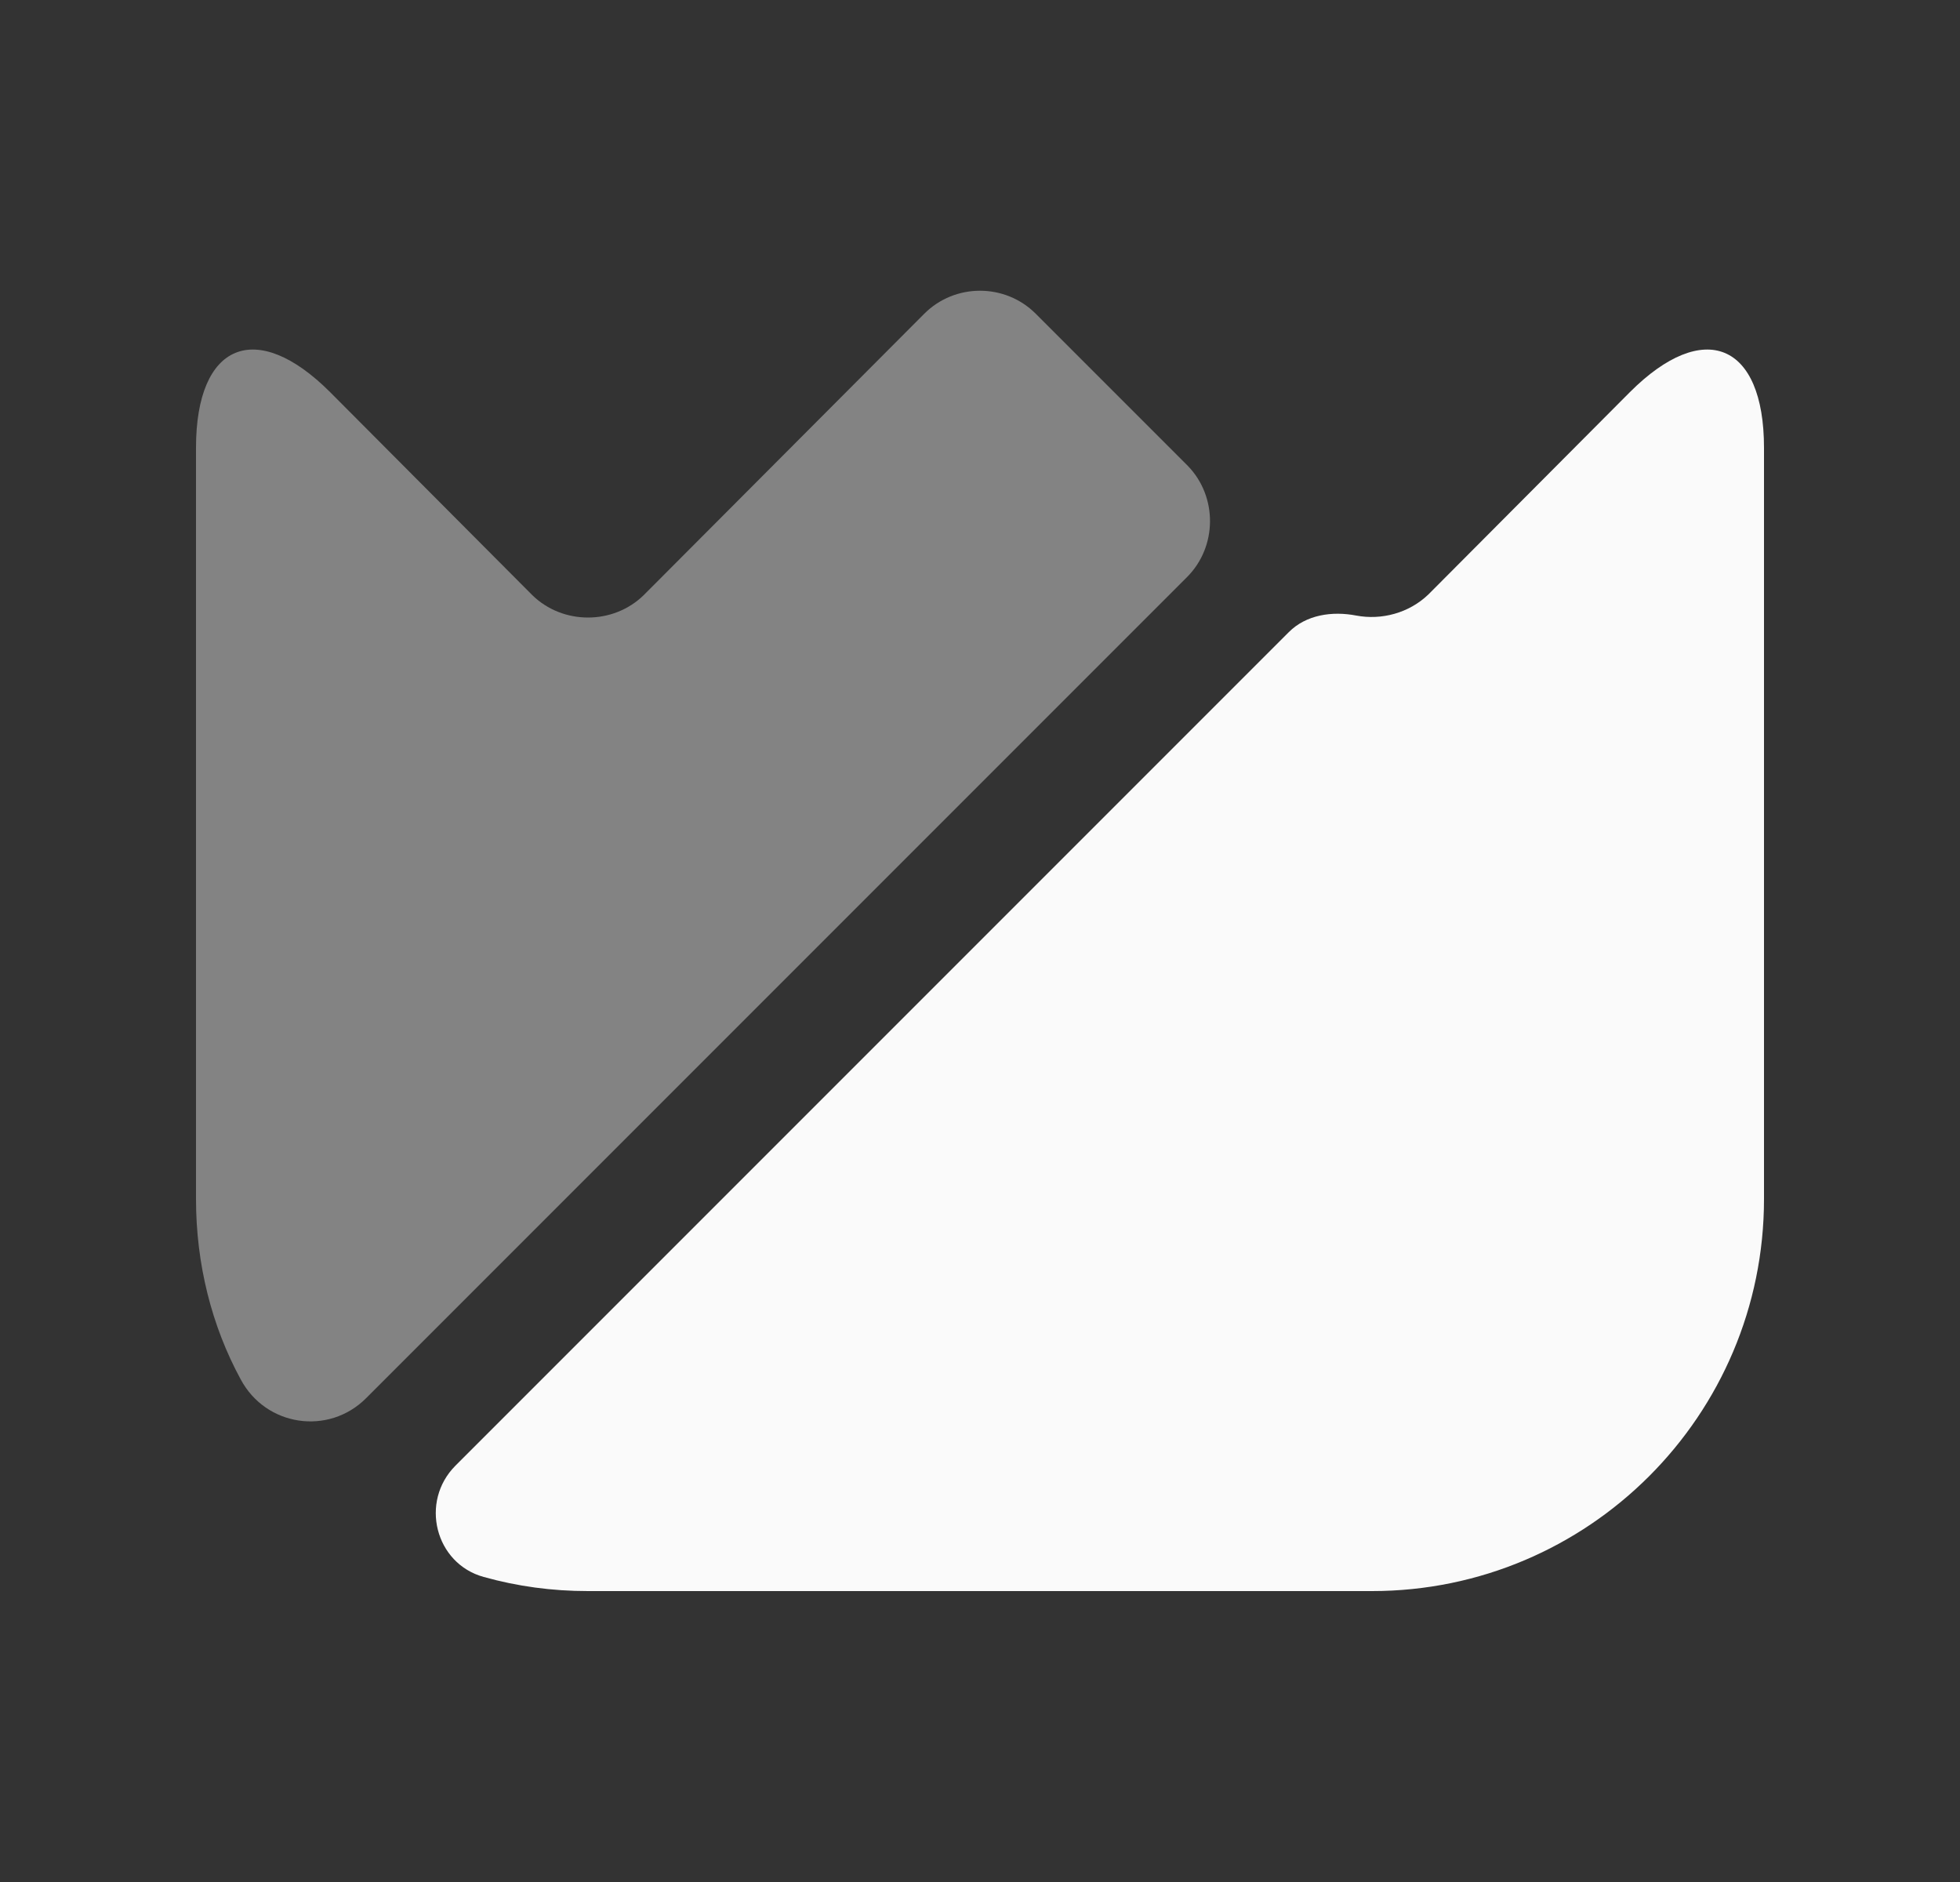 <svg width="25" height="24" viewBox="0 0 25 24" fill="none" xmlns="http://www.w3.org/2000/svg">
<rect x="0" y="0" width="25" height="24" fill="#333333" stroke="none"/>
<path d="M22.5 5.71V15.29C22.5 18.05 20.26 20.29 17.5 20.29H7.5C7.04 20.29 6.6 20.23 6.17 20.11C5.55 19.94 5.35 19.15 5.81 18.69L16.44 8.06C16.66 7.84 16.99 7.79 17.3 7.85C17.62 7.91 17.97 7.82 18.22 7.58L20.79 5C21.73 4.06 22.5 4.37 22.5 5.71Z" fill="#FAFAFA"/>
<path opacity="0.4" d="M15.14 7.36L4.67 17.83C4.19 18.31 3.39 18.19 3.07 17.59C2.7 16.91 2.5 16.12 2.5 15.29V5.71C2.5 4.37 3.27 4.06 4.21 5L6.79 7.59C7.18 7.97 7.82 7.97 8.21 7.59L11.79 4C12.18 3.61 12.82 3.61 13.21 4L15.15 5.94C15.53 6.33 15.53 6.97 15.14 7.36Z" fill="#FAFAFA"/>
</svg>
